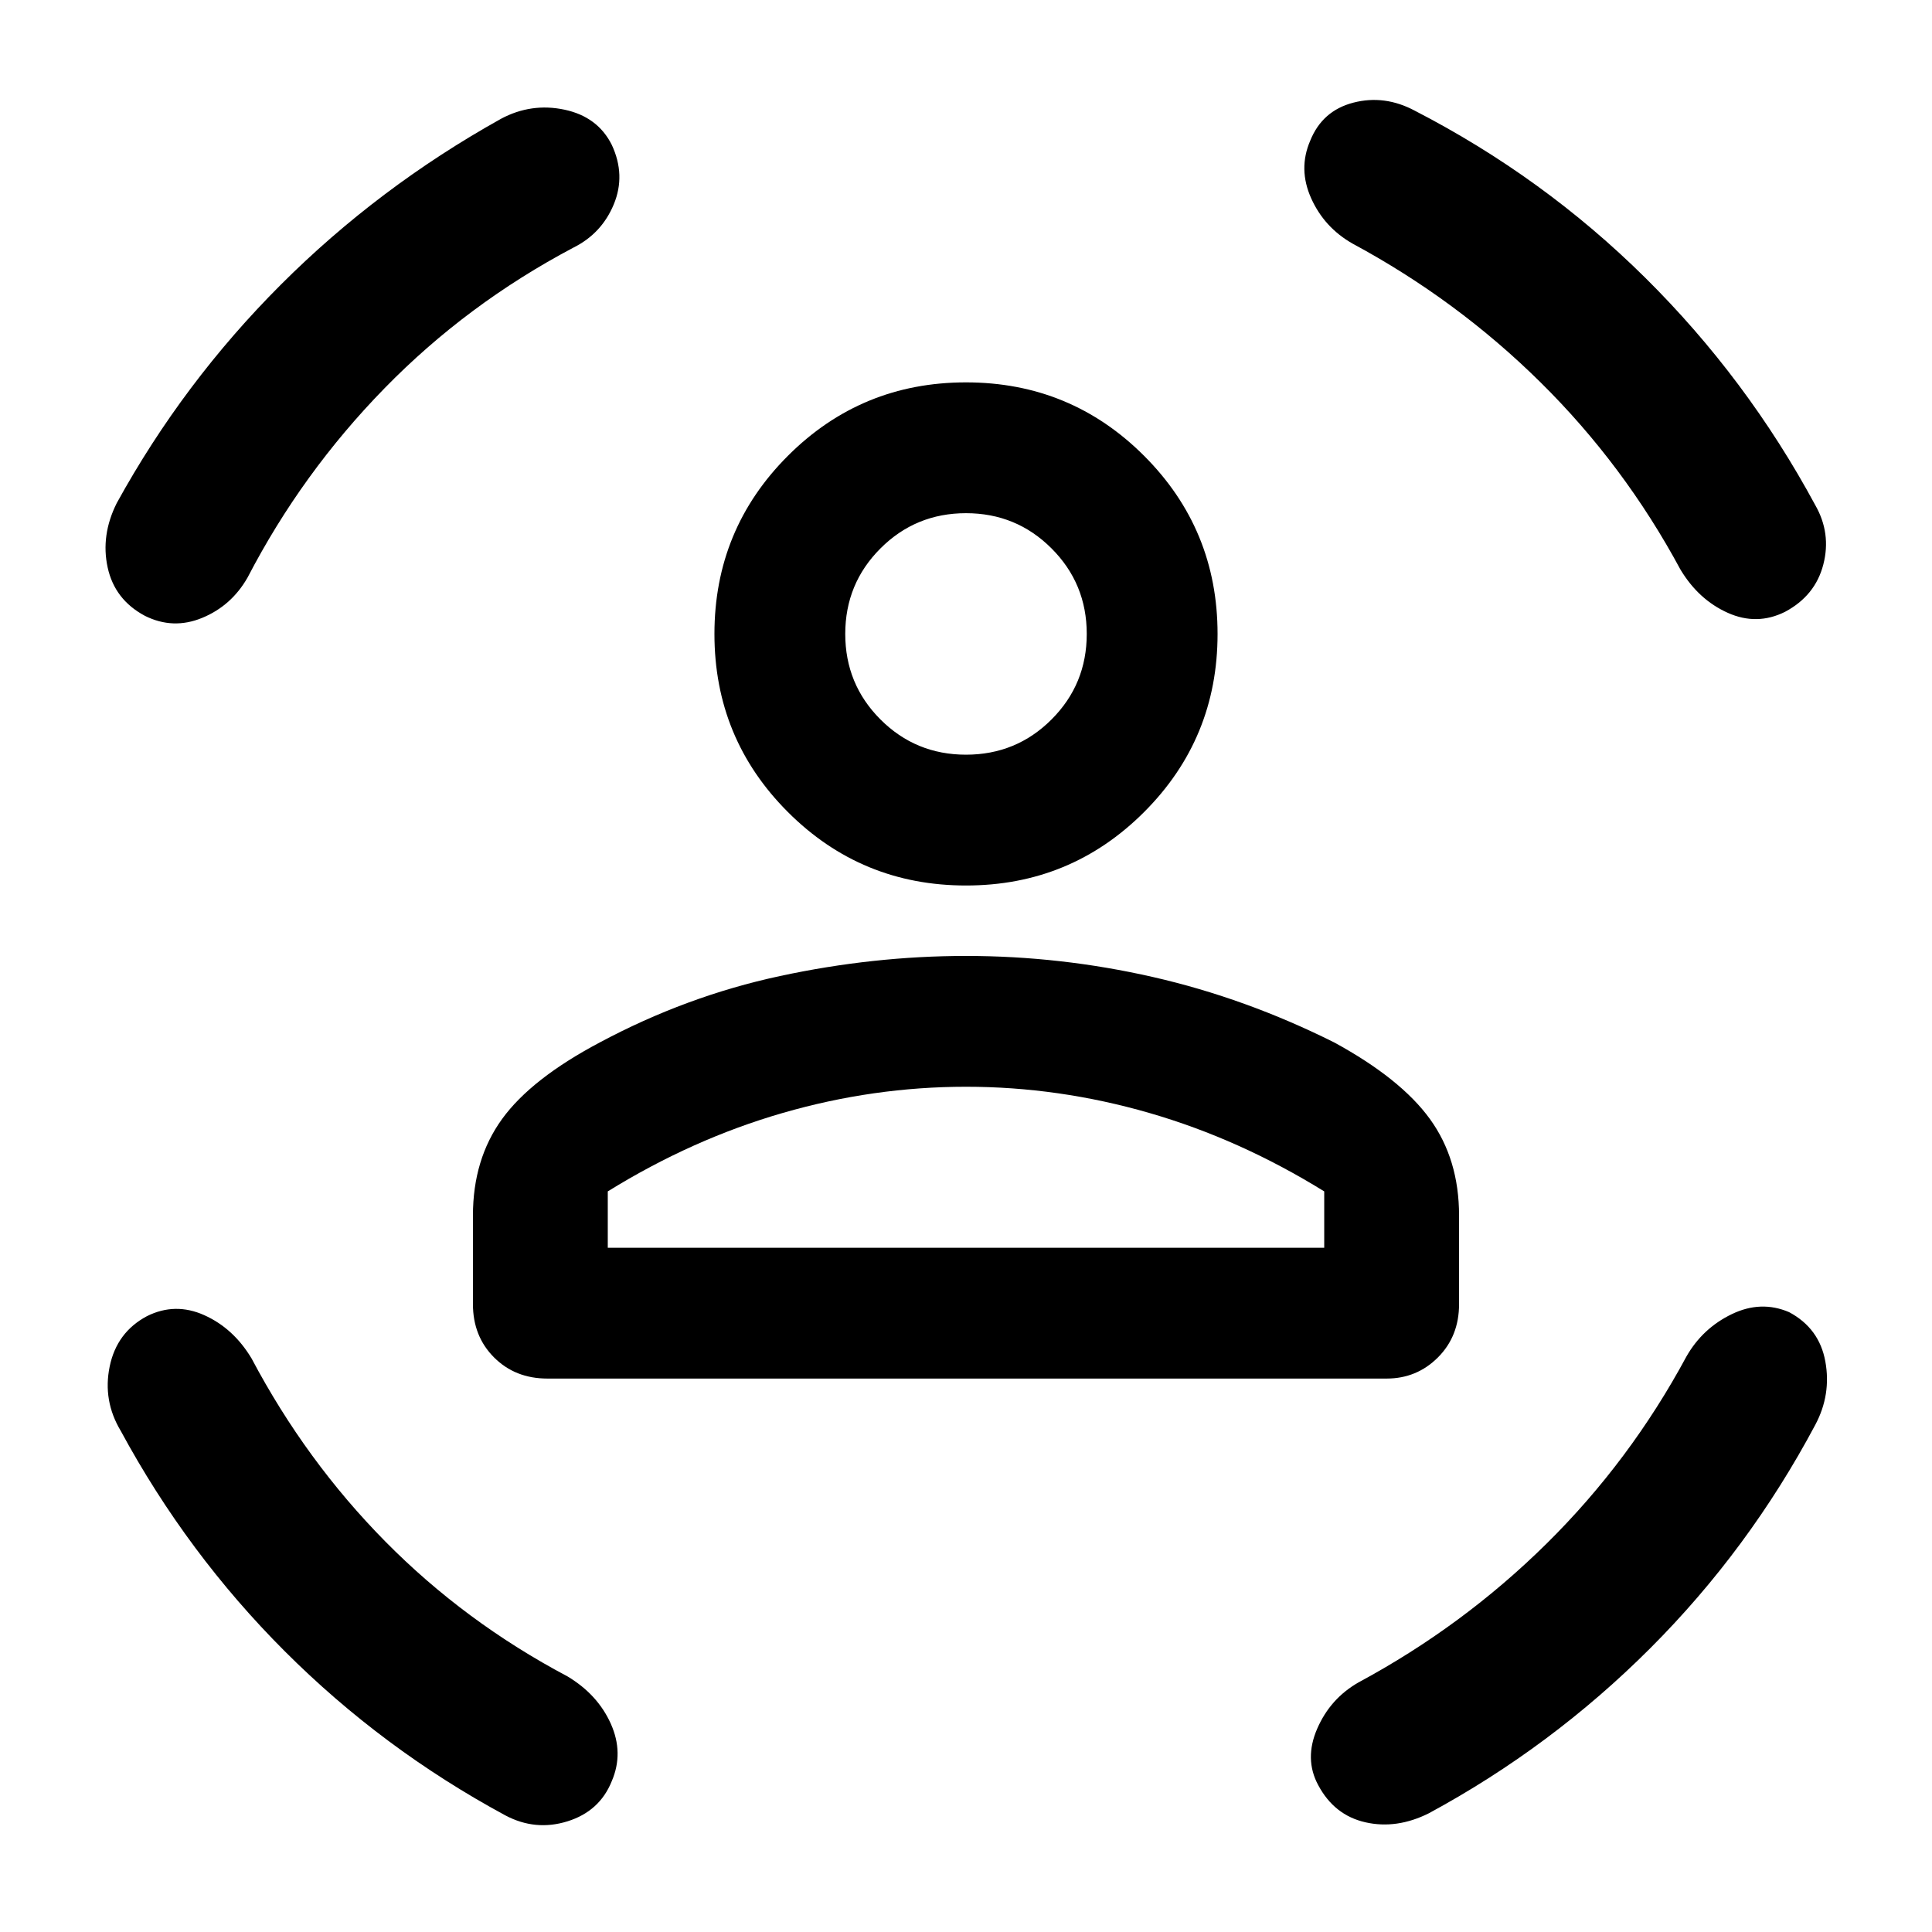 <svg xmlns="http://www.w3.org/2000/svg" height="48" width="48"><path d="M24 22Q21.4 22 19.575 20.175Q17.75 18.35 17.75 15.75Q17.75 13.15 19.575 11.325Q21.4 9.5 24 9.5Q26.6 9.5 28.425 11.325Q30.25 13.15 30.25 15.75Q30.25 18.35 28.425 20.175Q26.6 22 24 22ZM24 18.75Q25.25 18.75 26.125 17.875Q27 17 27 15.75Q27 14.5 26.125 13.625Q25.25 12.75 24 12.75Q22.75 12.75 21.875 13.625Q21 14.5 21 15.75Q21 17 21.875 17.875Q22.75 18.75 24 18.75ZM13.6 34.25Q12.8 34.25 12.275 33.725Q11.75 33.2 11.75 32.4V30.2Q11.75 28.8 12.475 27.8Q13.2 26.8 14.9 25.9Q17.05 24.75 19.375 24.25Q21.7 23.75 24 23.75Q26.35 23.75 28.65 24.275Q30.95 24.8 33.15 25.9Q34.8 26.8 35.525 27.8Q36.25 28.8 36.25 30.2V32.4Q36.25 33.2 35.725 33.725Q35.2 34.25 34.45 34.25ZM24 27Q21.7 27 19.45 27.65Q17.2 28.3 15.1 29.6V31H32.9V29.6Q30.8 28.3 28.55 27.65Q26.3 27 24 27ZM32.55 3.5Q32.85 2.75 33.625 2.55Q34.4 2.35 35.15 2.75Q38.35 4.4 40.875 6.9Q43.4 9.4 45.1 12.55Q45.5 13.25 45.3 14.025Q45.1 14.8 44.35 15.2Q43.65 15.55 42.925 15.225Q42.2 14.9 41.75 14.15Q40.35 11.55 38.275 9.5Q36.2 7.45 33.6 6.05Q32.9 5.65 32.575 4.925Q32.25 4.2 32.55 3.5ZM15.2 3.6Q15.55 4.35 15.25 5.075Q14.95 5.8 14.25 6.15Q11.6 7.55 9.55 9.65Q7.5 11.75 6.15 14.35Q5.75 15.05 5.025 15.35Q4.3 15.65 3.6 15.3Q2.85 14.9 2.675 14.1Q2.5 13.3 2.9 12.5Q4.55 9.5 6.975 7.075Q9.4 4.65 12.45 2.95Q13.2 2.55 14.025 2.725Q14.85 2.9 15.2 3.6ZM3.65 32.7Q4.35 32.35 5.075 32.675Q5.8 33 6.25 33.75Q7.6 36.3 9.575 38.3Q11.55 40.3 14.1 41.65Q14.85 42.1 15.175 42.825Q15.5 43.55 15.2 44.25Q14.9 45 14.1 45.25Q13.3 45.5 12.55 45.1Q9.5 43.45 7.075 41.025Q4.65 38.6 3 35.55Q2.55 34.8 2.725 33.95Q2.9 33.1 3.65 32.7ZM44.45 32.6Q45.2 33 45.35 33.825Q45.5 34.65 45.1 35.4Q43.45 38.5 41 40.95Q38.55 43.4 35.5 45.05Q34.7 45.45 33.925 45.275Q33.15 45.1 32.75 44.35Q32.4 43.7 32.725 42.95Q33.05 42.2 33.75 41.8Q36.35 40.4 38.425 38.35Q40.5 36.3 41.9 33.7Q42.3 33 43.025 32.65Q43.75 32.3 44.45 32.6ZM24 15.75Q24 15.75 24 15.75Q24 15.75 24 15.75Q24 15.75 24 15.75Q24 15.75 24 15.75Q24 15.75 24 15.75Q24 15.75 24 15.75Q24 15.75 24 15.75Q24 15.75 24 15.75ZM24 31Q26.3 31 28.55 31Q30.8 31 32.9 31H15.1Q17.2 31 19.45 31Q21.7 31 24 31Z"/></svg>